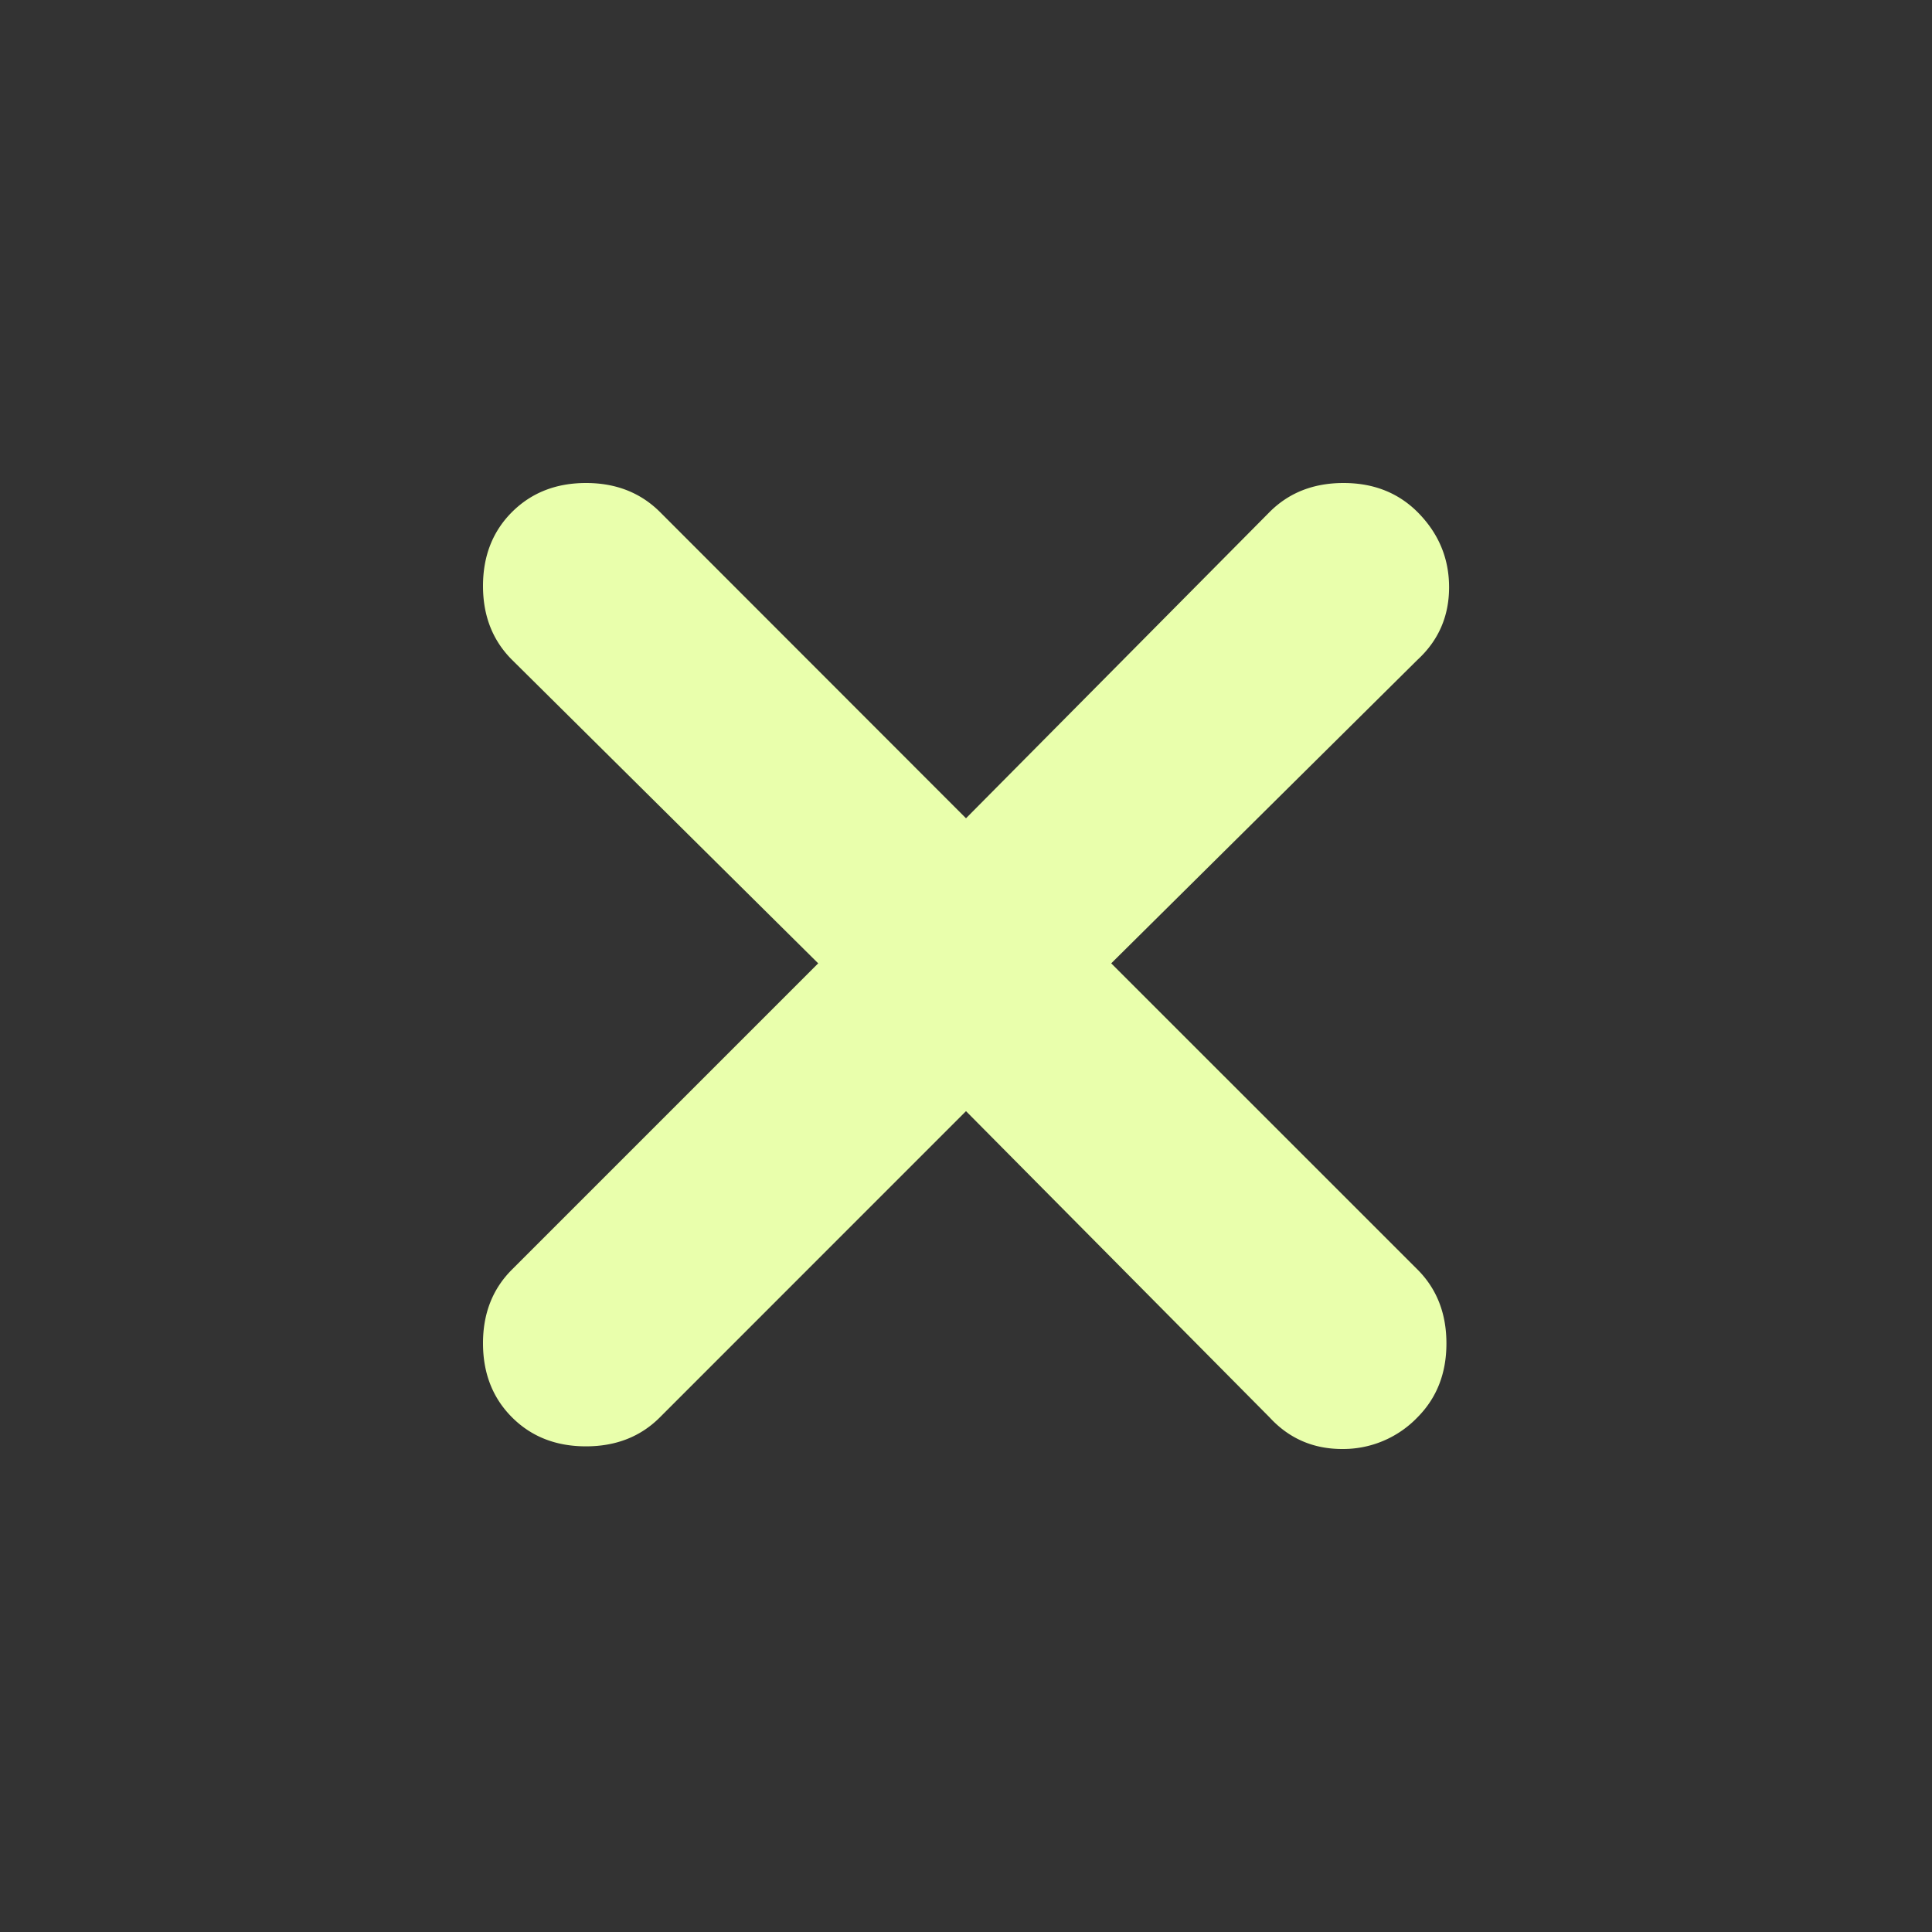 <svg xmlns="http://www.w3.org/2000/svg" width="24" height="24" fill="none"><rect width="100%" height="100%" fill="#333333" stroke="none"/><path fill="#E9FFAC" d="m12 13.803-3.803 3.804q-.36.36-.918.36t-.918-.36T6 16.689t.36-.918l3.804-3.804-3.803-3.77Q6 7.837 6 7.279t.36-.918Q6.722 6 7.28 6q.556 0 .918.36L12 10.165l3.77-3.803Q16.13 6 16.69 6q.556 0 .918.36.393.394.393.935 0 .54-.393.902l-3.804 3.77 3.804 3.803q.36.36.36.919 0 .556-.36.918a1.28 1.28 0 0 1-.935.393q-.54 0-.902-.393z"/></svg>